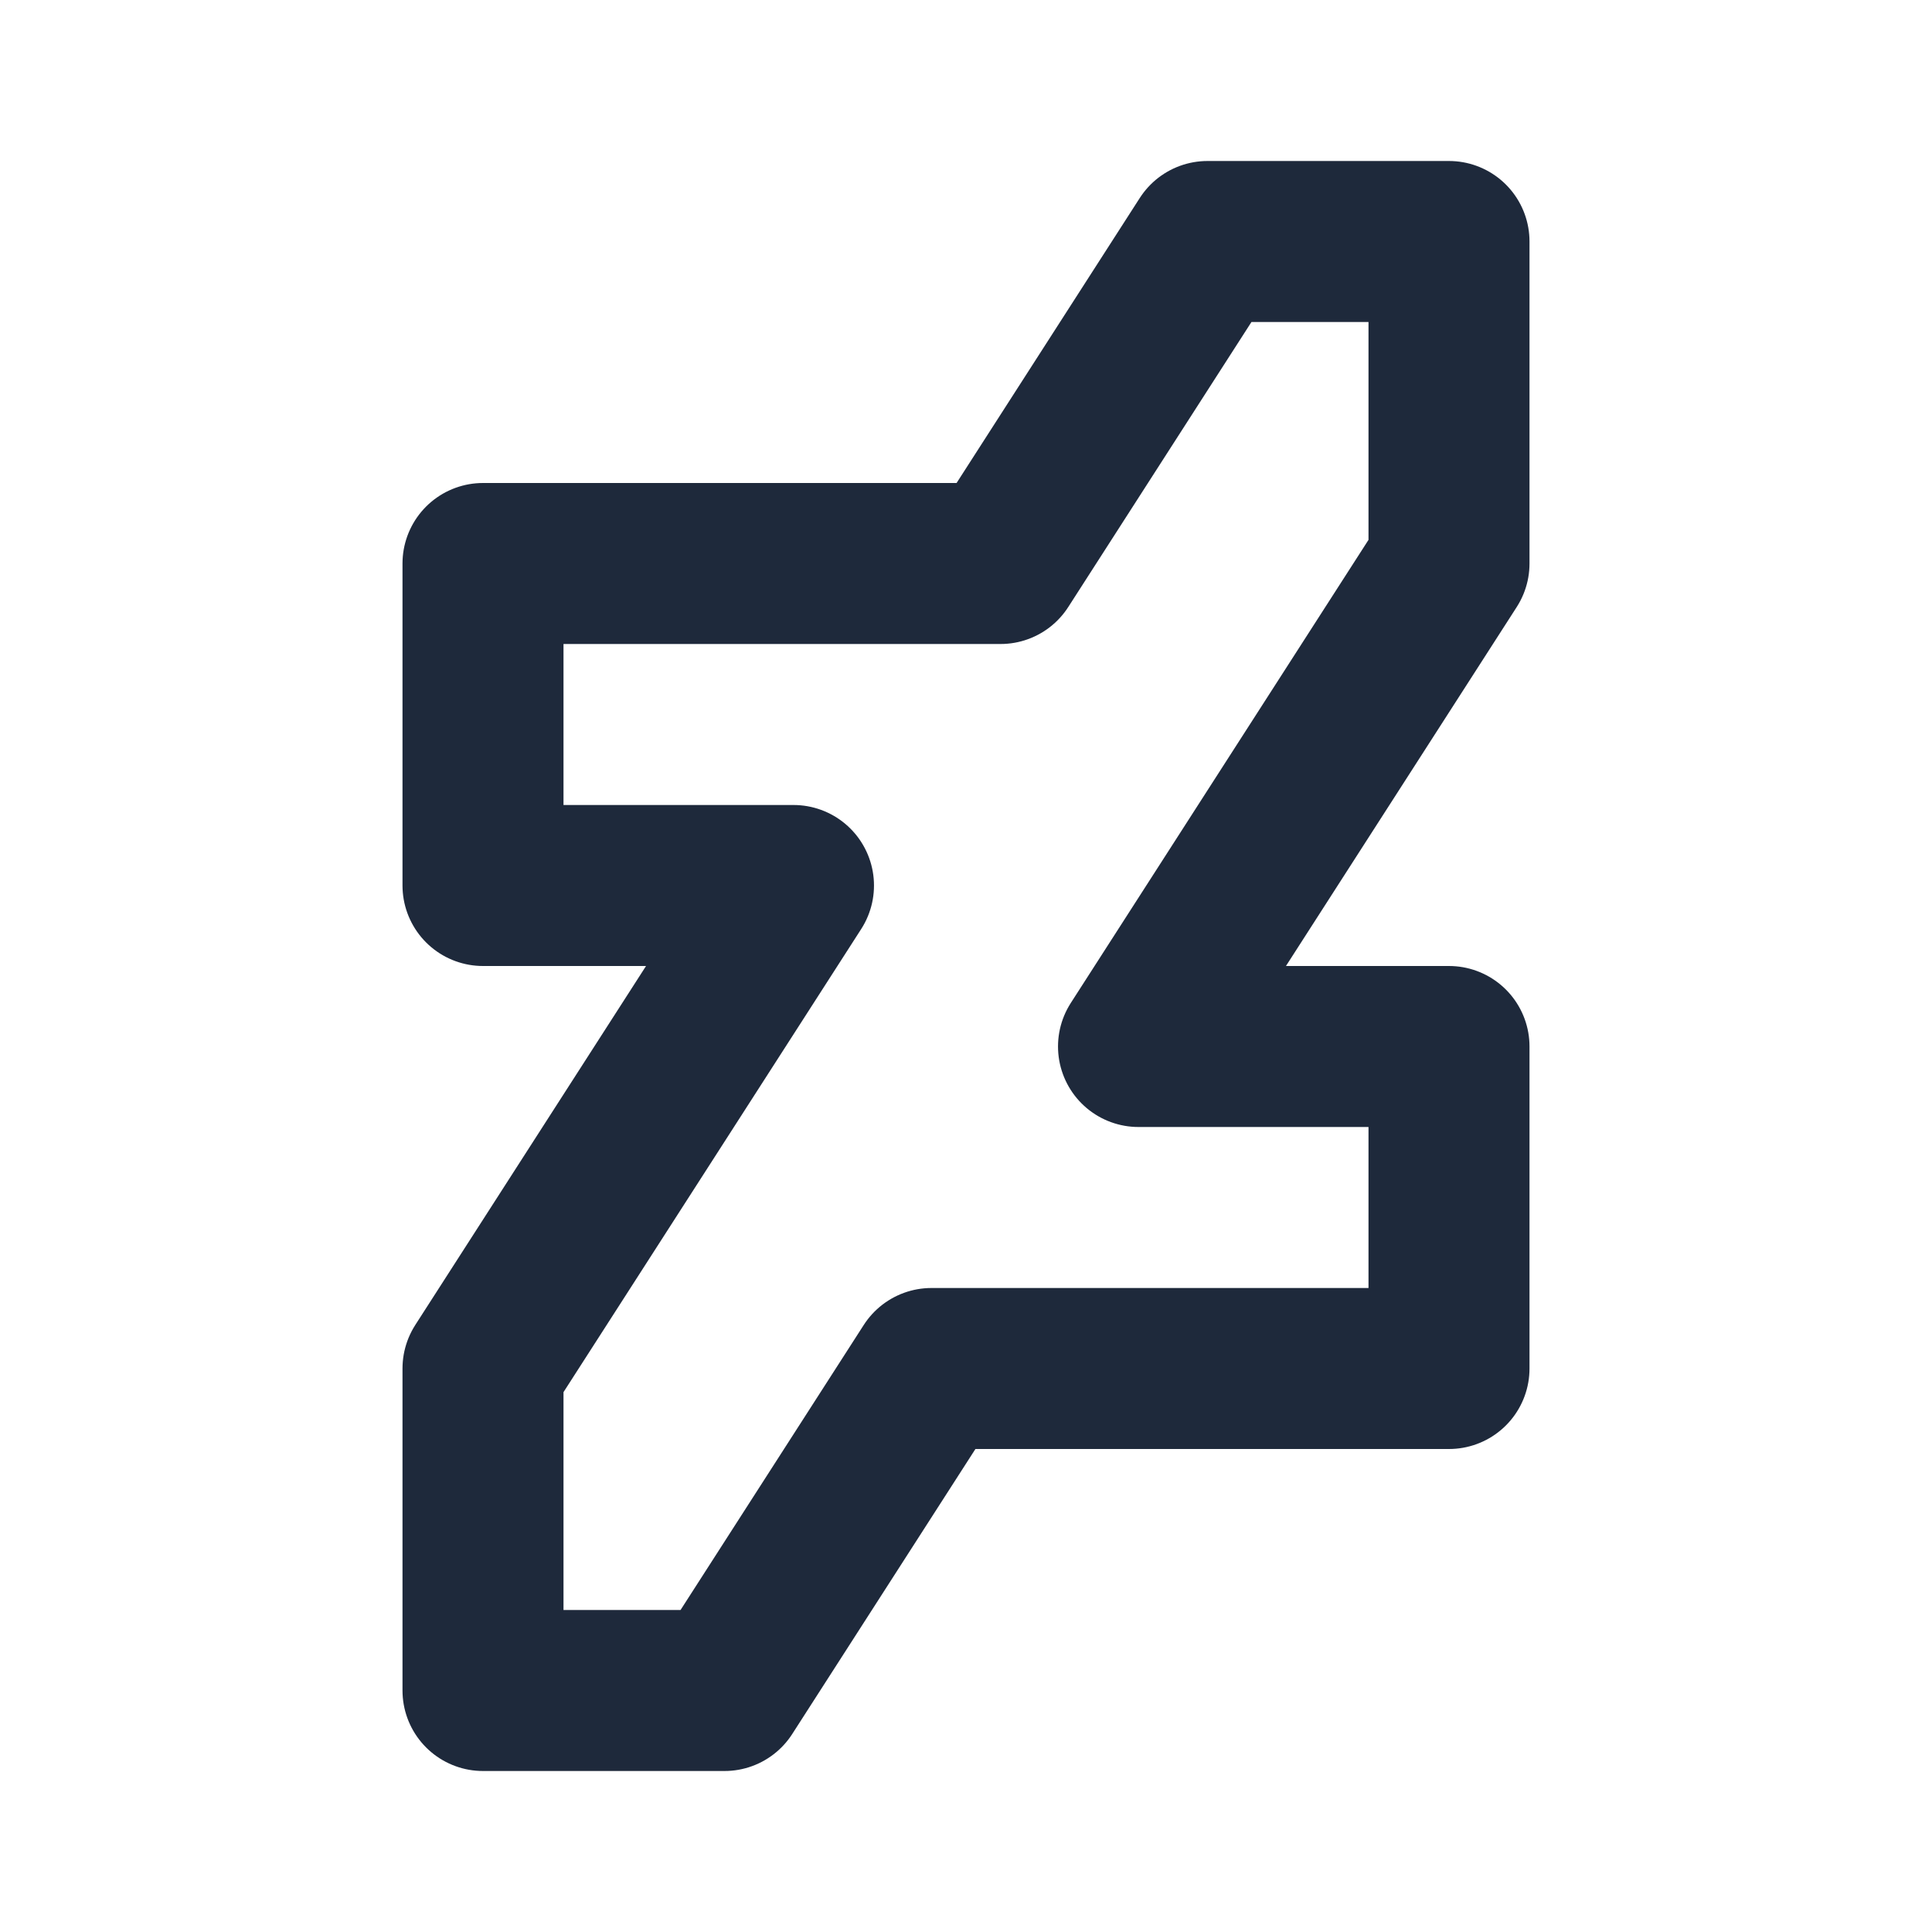 <svg width="24" height="24" viewBox="0 0 24 24" fill="none" xmlns="http://www.w3.org/2000/svg">
<path d="M18 3V7L14.143 13H18V17H11.571L9 21H6V17L9.857 11H6V7H12.429L15 3H18Z" stroke="#1E293B" stroke-width="2" stroke-linecap="round" stroke-linejoin="round"/>
</svg>
